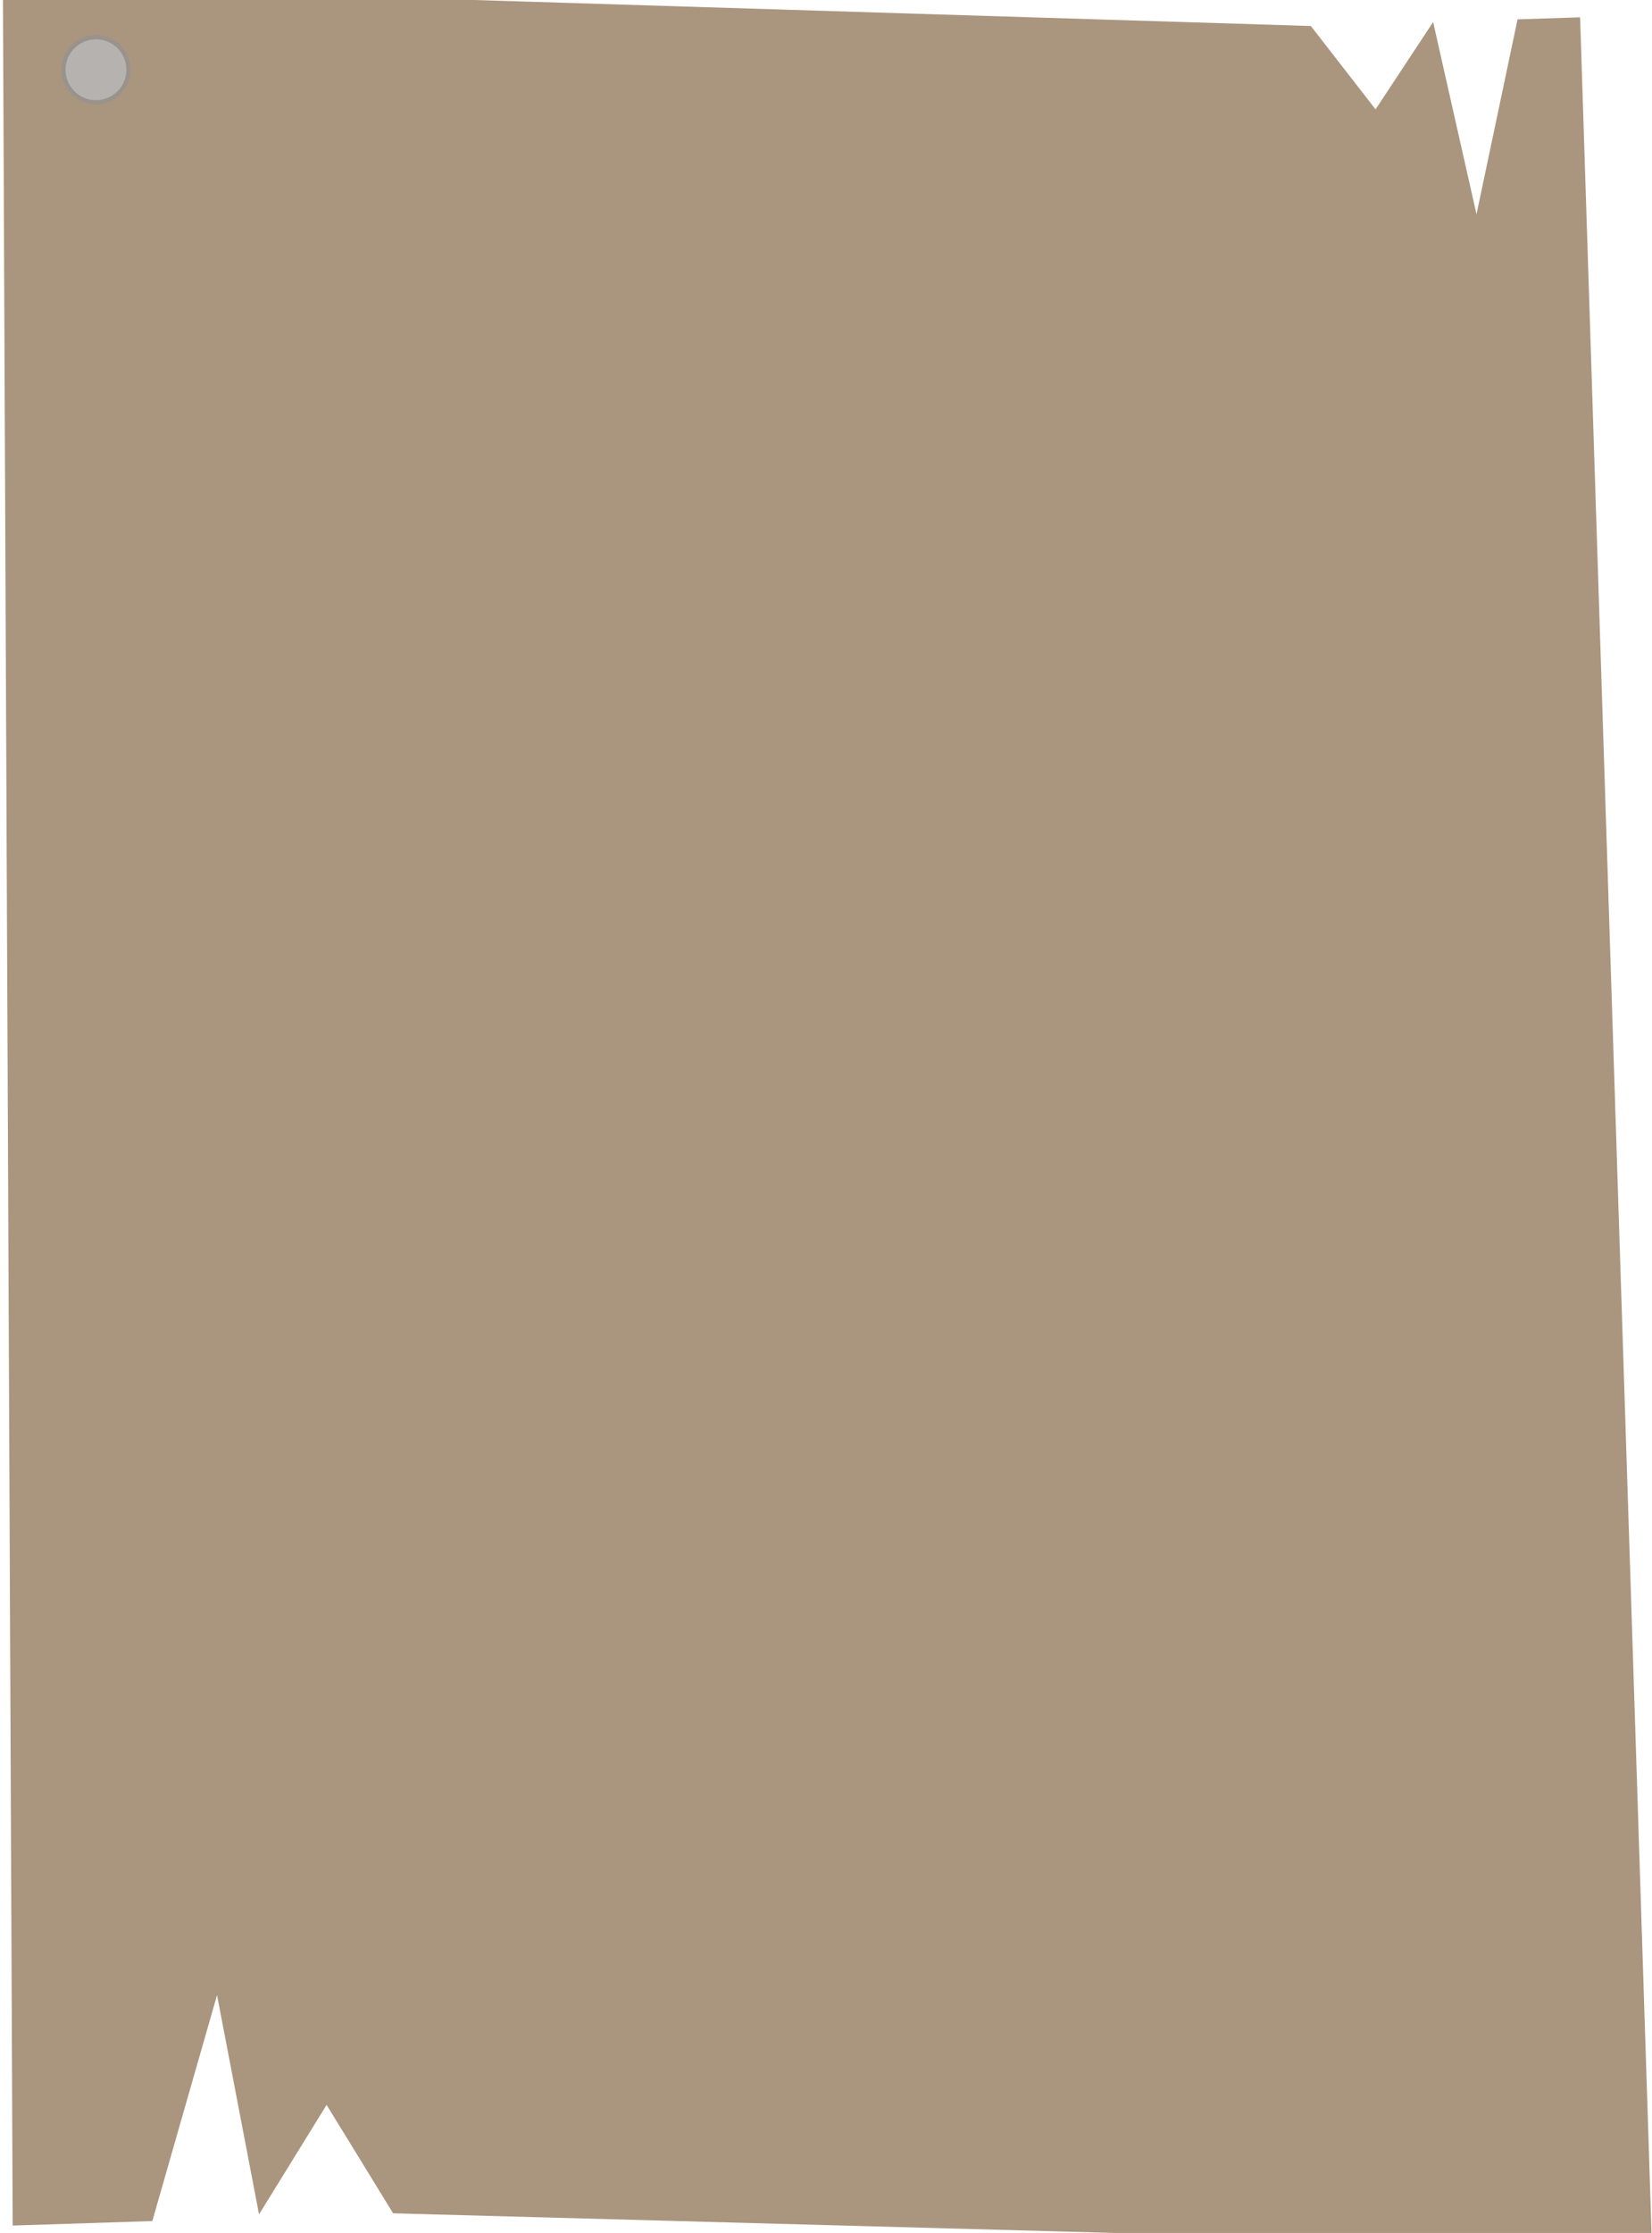 <?xml version="1.0" encoding="UTF-8"?>
<svg id="bigBoard" xmlns="http://www.w3.org/2000/svg" viewBox="0 0 799.31 1080">
  <defs>
    <style>
      .cls-1 {
        fill: #aa957e;
      }

      .cls-2 {
        fill: #b5b2b0;
        stroke: #99938d;
        stroke-miterlimit: 10;
        stroke-width: 2px;
      }
    </style>
  </defs>
  <polygon class="cls-1" points="799.31 1087.08 190.21 1070.5 158.02 1018.07 125.33 1071.02 105.01 964.96 73.7 1074.25 6.14 1076.43 1.4 -7.08 634.24 12.58 665.56 52.89 693.41 10.67 714.4 103.65 734.26 9.36 764.52 8.38 799.31 1087.08"/>
  <circle class="cls-2" cx="46.43" cy="33.73" r="15.72"/>
</svg>